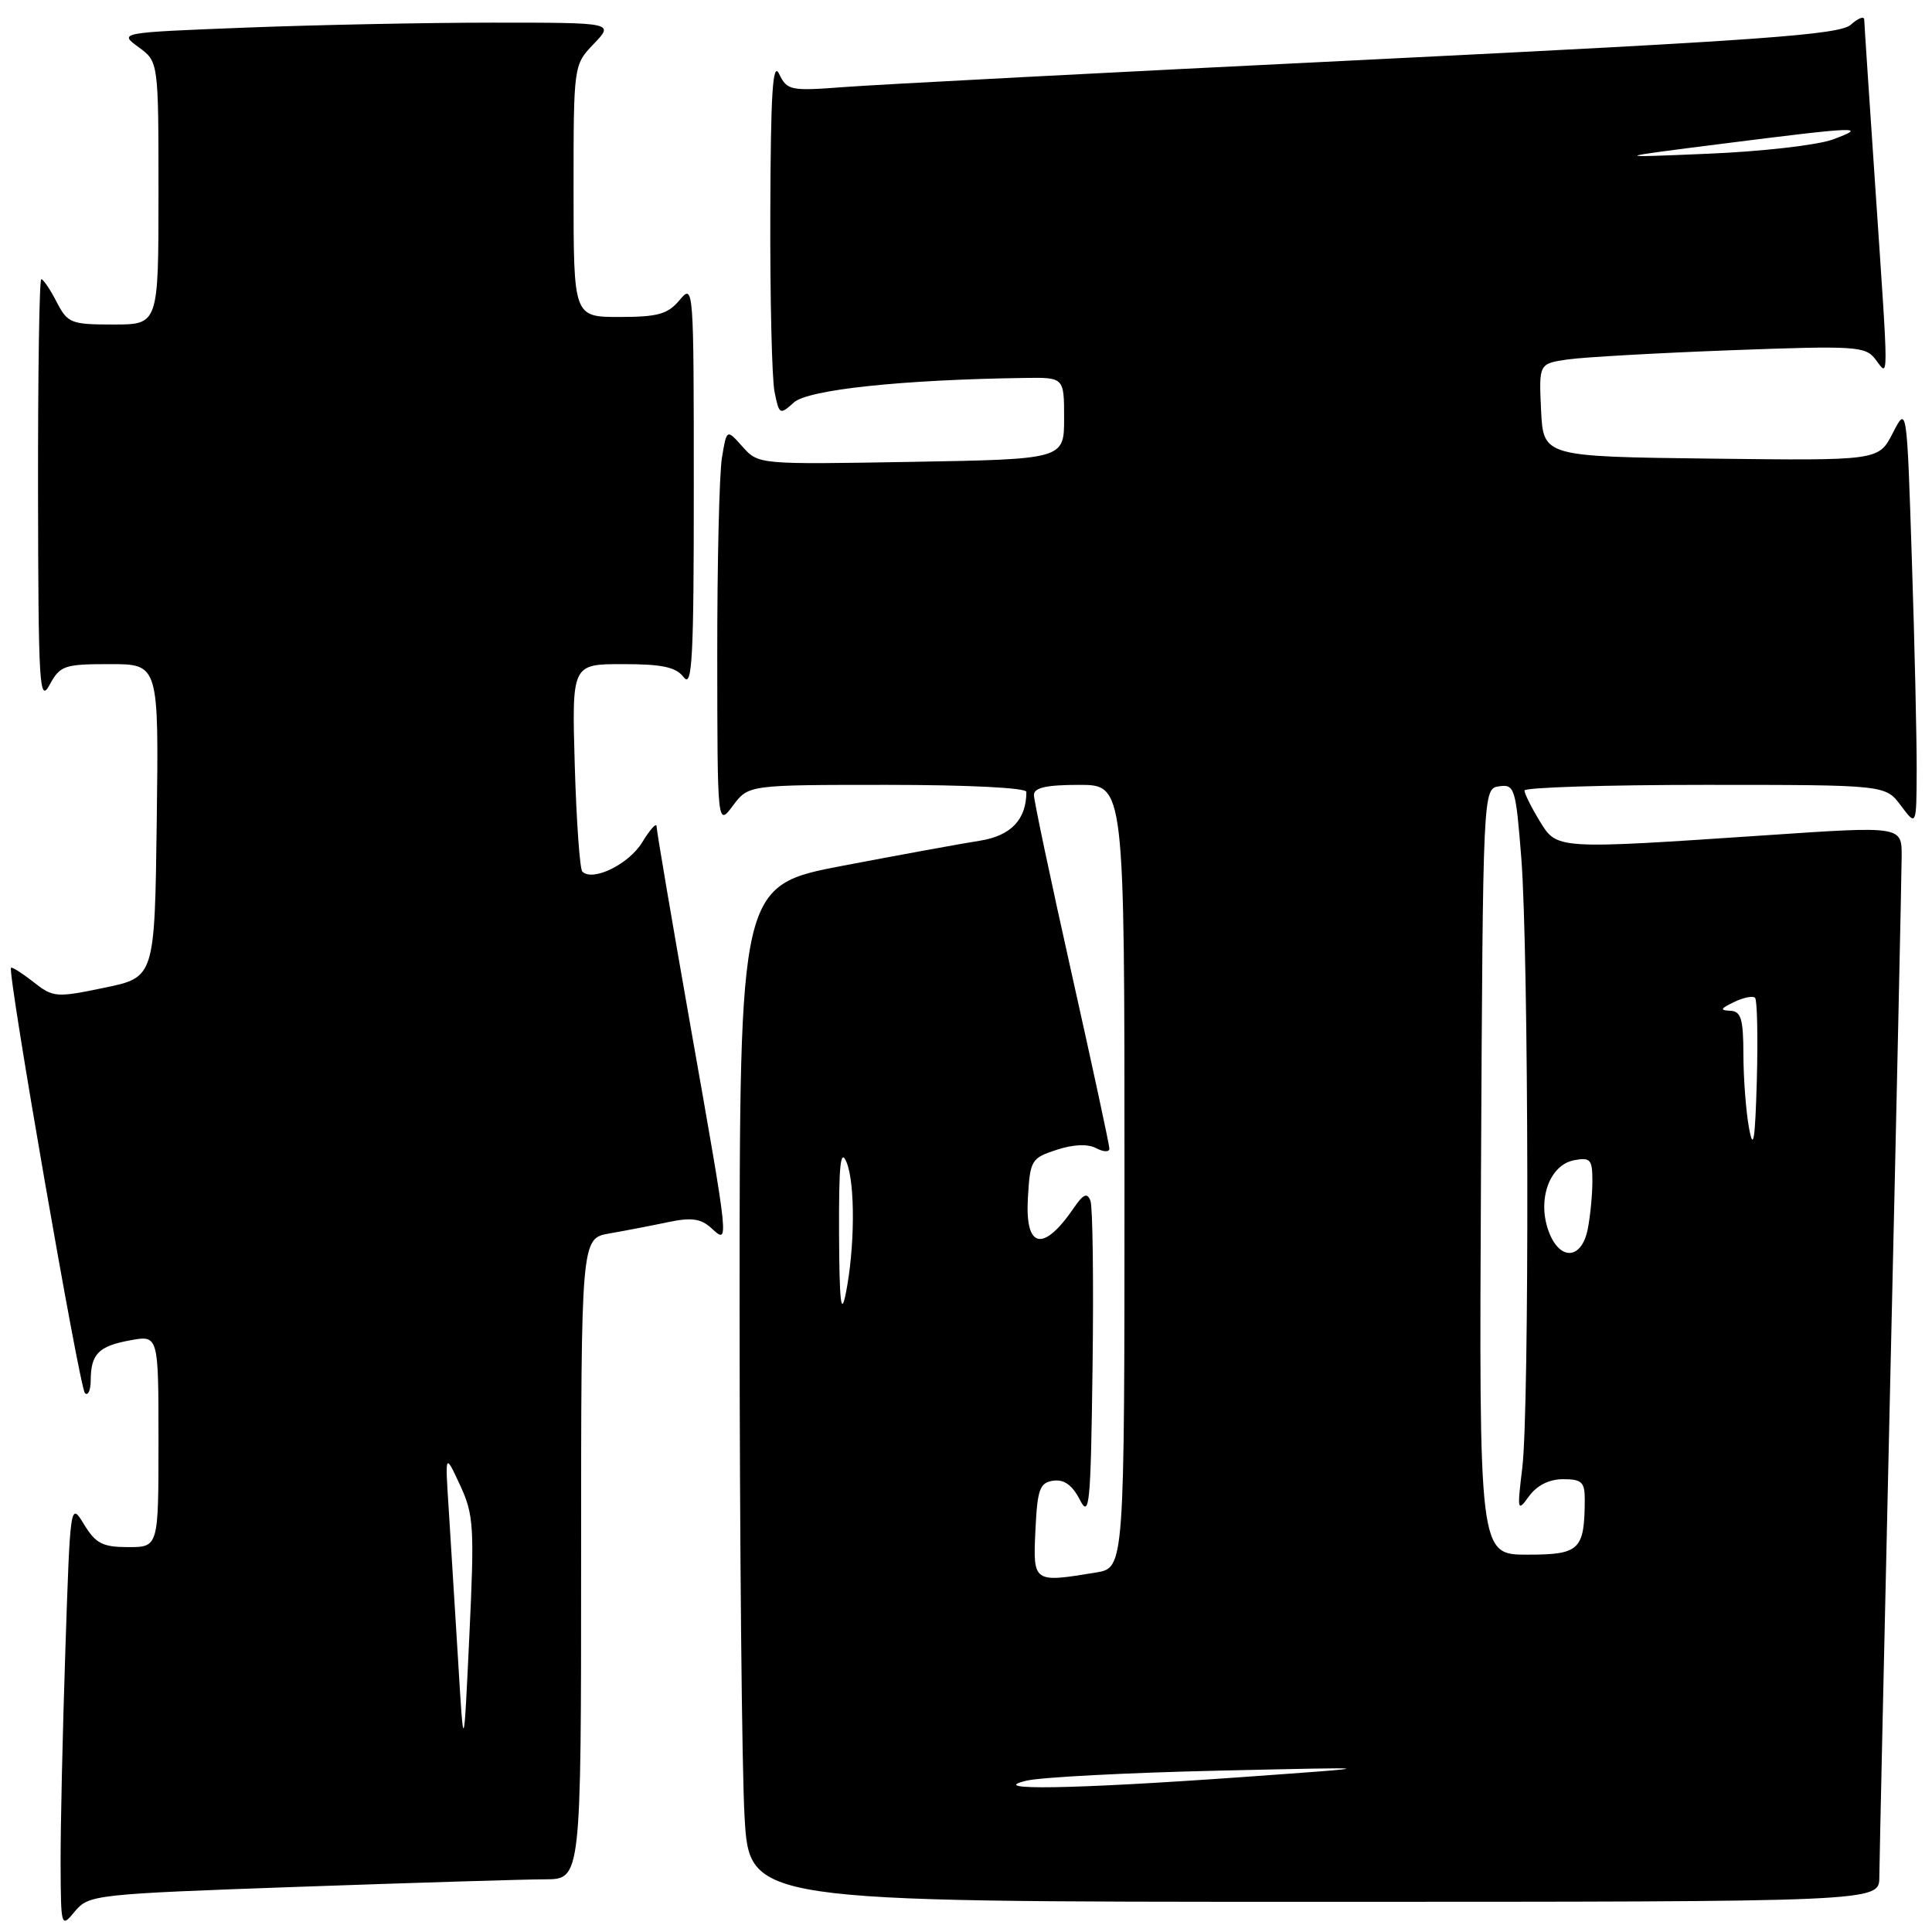 <?xml version="1.0" encoding="UTF-8" standalone="no"?>
<!DOCTYPE svg PUBLIC "-//W3C//DTD SVG 1.1//EN" "http://www.w3.org/Graphics/SVG/1.1/DTD/svg11.dtd" >
<svg xmlns="http://www.w3.org/2000/svg" xmlns:xlink="http://www.w3.org/1999/xlink" version="1.1" viewBox="0 0 256 256">
 <g >
 <path fill="currentColor"
d=" M 39.66 250.01 C 54.97 249.47 69.64 249.02 72.25 249.02 C 77.00 249.00 77.00 249.00 77.00 206.55 C 77.00 164.09 77.00 164.09 80.75 163.44 C 82.81 163.08 86.29 162.41 88.48 161.95 C 91.59 161.29 92.85 161.46 94.23 162.71 C 96.64 164.89 96.71 165.50 91.50 136.00 C 89.03 121.97 87.00 110.05 87.00 109.50 C 86.99 108.95 86.14 109.90 85.09 111.62 C 83.32 114.52 78.53 116.86 77.16 115.49 C 76.83 115.16 76.38 108.84 76.16 101.44 C 75.77 88.00 75.77 88.00 82.52 88.00 C 87.79 88.00 89.57 88.39 90.61 89.75 C 91.72 91.22 91.94 87.16 91.93 64.50 C 91.93 37.96 91.90 37.54 90.06 39.75 C 88.49 41.63 87.18 42.00 82.09 42.00 C 76.00 42.00 76.00 42.00 76.00 25.30 C 76.00 8.61 76.00 8.61 78.69 5.80 C 81.37 3.00 81.37 3.00 65.35 3.00 C 56.53 3.00 41.76 3.30 32.52 3.66 C 15.73 4.32 15.73 4.32 18.36 6.25 C 21.00 8.17 21.00 8.17 21.00 25.58 C 21.00 43.00 21.00 43.00 15.03 43.00 C 9.40 43.00 8.96 42.83 7.50 40.00 C 6.65 38.35 5.74 37.00 5.47 37.00 C 5.21 37.00 5.02 49.71 5.04 65.25 C 5.08 90.87 5.22 93.24 6.57 90.75 C 7.96 88.19 8.50 88.00 14.55 88.00 C 21.04 88.00 21.04 88.00 20.77 108.75 C 20.50 129.50 20.50 129.50 13.83 130.88 C 7.43 132.21 7.04 132.18 4.43 130.12 C 2.92 128.94 1.59 128.09 1.46 128.24 C 0.96 128.79 10.54 183.88 11.25 184.59 C 11.66 185.00 12.01 184.25 12.02 182.92 C 12.04 179.40 13.05 178.37 17.25 177.60 C 21.00 176.91 21.00 176.91 21.00 190.95 C 21.00 205.00 21.00 205.00 16.99 205.00 C 13.60 205.00 12.69 204.53 11.14 202.00 C 9.32 199.00 9.31 199.06 8.66 218.66 C 8.30 229.47 8.01 242.19 8.03 246.91 C 8.07 255.45 8.08 255.49 9.94 253.25 C 11.77 251.06 12.60 250.97 39.66 250.01 Z  M 249.02 248.75 C 249.03 246.96 249.70 216.70 250.50 181.50 C 251.31 146.30 251.97 115.69 251.98 113.48 C 252.00 109.46 252.00 109.46 234.25 110.66 C 206.01 112.56 206.32 112.58 203.99 108.75 C 202.90 106.96 202.01 105.16 202.00 104.75 C 202.00 104.34 212.76 104.00 225.92 104.00 C 249.83 104.00 249.83 104.00 251.88 106.75 C 253.94 109.50 253.94 109.50 253.97 102.00 C 253.98 97.88 253.70 85.33 253.33 74.12 C 252.67 53.74 252.67 53.74 250.80 57.39 C 248.93 61.04 248.93 61.04 226.72 60.77 C 204.50 60.50 204.50 60.50 204.20 54.35 C 203.91 48.19 203.91 48.19 207.70 47.63 C 209.79 47.33 219.51 46.78 229.30 46.41 C 245.96 45.79 247.19 45.87 248.52 47.63 C 250.29 49.97 250.29 51.46 248.50 25.00 C 247.70 13.17 247.03 3.09 247.02 2.60 C 247.01 2.10 246.21 2.40 245.25 3.27 C 243.78 4.60 233.63 5.33 181.50 7.90 C 147.40 9.57 116.09 11.21 111.93 11.53 C 104.73 12.08 104.30 11.99 103.24 9.80 C 102.39 8.03 102.12 12.27 102.07 28.12 C 102.03 39.47 102.28 50.17 102.63 51.91 C 103.24 54.96 103.33 55.01 105.19 53.33 C 107.07 51.63 119.47 50.31 135.75 50.08 C 141.00 50.00 141.00 50.00 141.00 55.42 C 141.00 60.85 141.00 60.85 120.75 61.20 C 100.52 61.55 100.50 61.55 98.39 59.19 C 96.29 56.83 96.29 56.83 95.66 60.66 C 95.31 62.77 95.03 74.62 95.04 87.00 C 95.06 109.50 95.06 109.50 97.12 106.75 C 99.17 104.00 99.17 104.00 117.58 104.00 C 128.34 104.00 136.00 104.39 136.00 104.93 C 136.00 108.60 133.95 110.75 129.83 111.40 C 127.45 111.77 119.31 113.26 111.75 114.70 C 98.00 117.32 98.00 117.32 98.00 173.41 C 98.01 204.26 98.30 234.56 98.66 240.75 C 99.31 252.00 99.31 252.00 174.15 252.00 C 249.00 252.00 249.00 252.00 249.02 248.75 Z  M 60.70 220.00 C 60.28 213.12 59.72 204.12 59.46 200.00 C 58.97 192.50 58.97 192.50 60.95 196.77 C 62.78 200.70 62.88 202.28 62.19 216.77 C 61.45 232.50 61.45 232.50 60.70 220.00 Z  M 136.00 235.95 C 137.93 235.49 149.40 234.89 161.50 234.62 C 183.50 234.12 183.50 234.12 164.50 235.48 C 142.03 237.08 130.53 237.27 136.00 235.95 Z  M 137.20 202.75 C 137.46 197.31 137.77 196.46 139.57 196.20 C 140.99 196.00 142.08 196.78 143.07 198.70 C 144.36 201.23 144.53 199.53 144.77 181.03 C 144.92 169.77 144.79 159.90 144.49 159.10 C 144.06 157.99 143.54 158.22 142.27 160.08 C 138.23 165.98 135.81 165.46 136.20 158.75 C 136.49 153.73 136.65 153.45 140.00 152.36 C 142.23 151.63 144.13 151.55 145.25 152.14 C 146.21 152.65 147.00 152.68 147.00 152.20 C 147.00 151.72 144.75 141.28 142.00 129.00 C 139.25 116.72 137.00 106.07 137.00 105.34 C 137.00 104.37 138.66 104.00 143.00 104.00 C 149.00 104.00 149.00 104.00 149.00 155.87 C 149.00 207.74 149.00 207.74 145.25 208.36 C 136.89 209.74 136.87 209.73 137.20 202.75 Z  M 196.24 155.25 C 196.50 104.50 196.50 104.50 198.65 104.19 C 200.69 103.90 200.85 104.42 201.58 113.69 C 202.57 126.29 202.67 186.64 201.71 194.50 C 201.02 200.21 201.06 200.39 202.61 198.25 C 203.65 196.82 205.29 196.00 207.12 196.00 C 209.60 196.00 210.00 196.38 209.99 198.75 C 209.95 205.40 209.32 206.00 202.37 206.00 C 195.98 206.00 195.98 206.00 196.24 155.25 Z  M 111.18 163.50 C 111.14 154.29 111.37 152.08 112.17 154.00 C 113.34 156.81 113.28 165.46 112.05 171.50 C 111.44 174.47 111.22 172.40 111.18 163.50 Z  M 205.15 163.00 C 203.70 158.85 205.36 154.36 208.56 153.74 C 210.74 153.33 211.00 153.62 211.00 156.51 C 211.00 158.29 210.72 161.16 210.38 162.88 C 209.55 167.01 206.57 167.08 205.15 163.00 Z  M 231.76 149.50 C 231.35 147.30 231.02 142.91 231.01 139.75 C 231.00 134.97 230.70 133.99 229.25 133.93 C 227.86 133.88 227.97 133.64 229.76 132.78 C 231.00 132.18 232.26 131.92 232.55 132.21 C 232.84 132.50 232.94 137.41 232.79 143.12 C 232.56 151.15 232.33 152.59 231.76 149.50 Z  M 228.50 19.01 C 246.25 16.76 247.66 16.71 242.83 18.49 C 240.82 19.23 233.39 20.08 226.33 20.37 C 213.50 20.91 213.50 20.91 228.50 19.01 Z "/>
</g>
</svg>